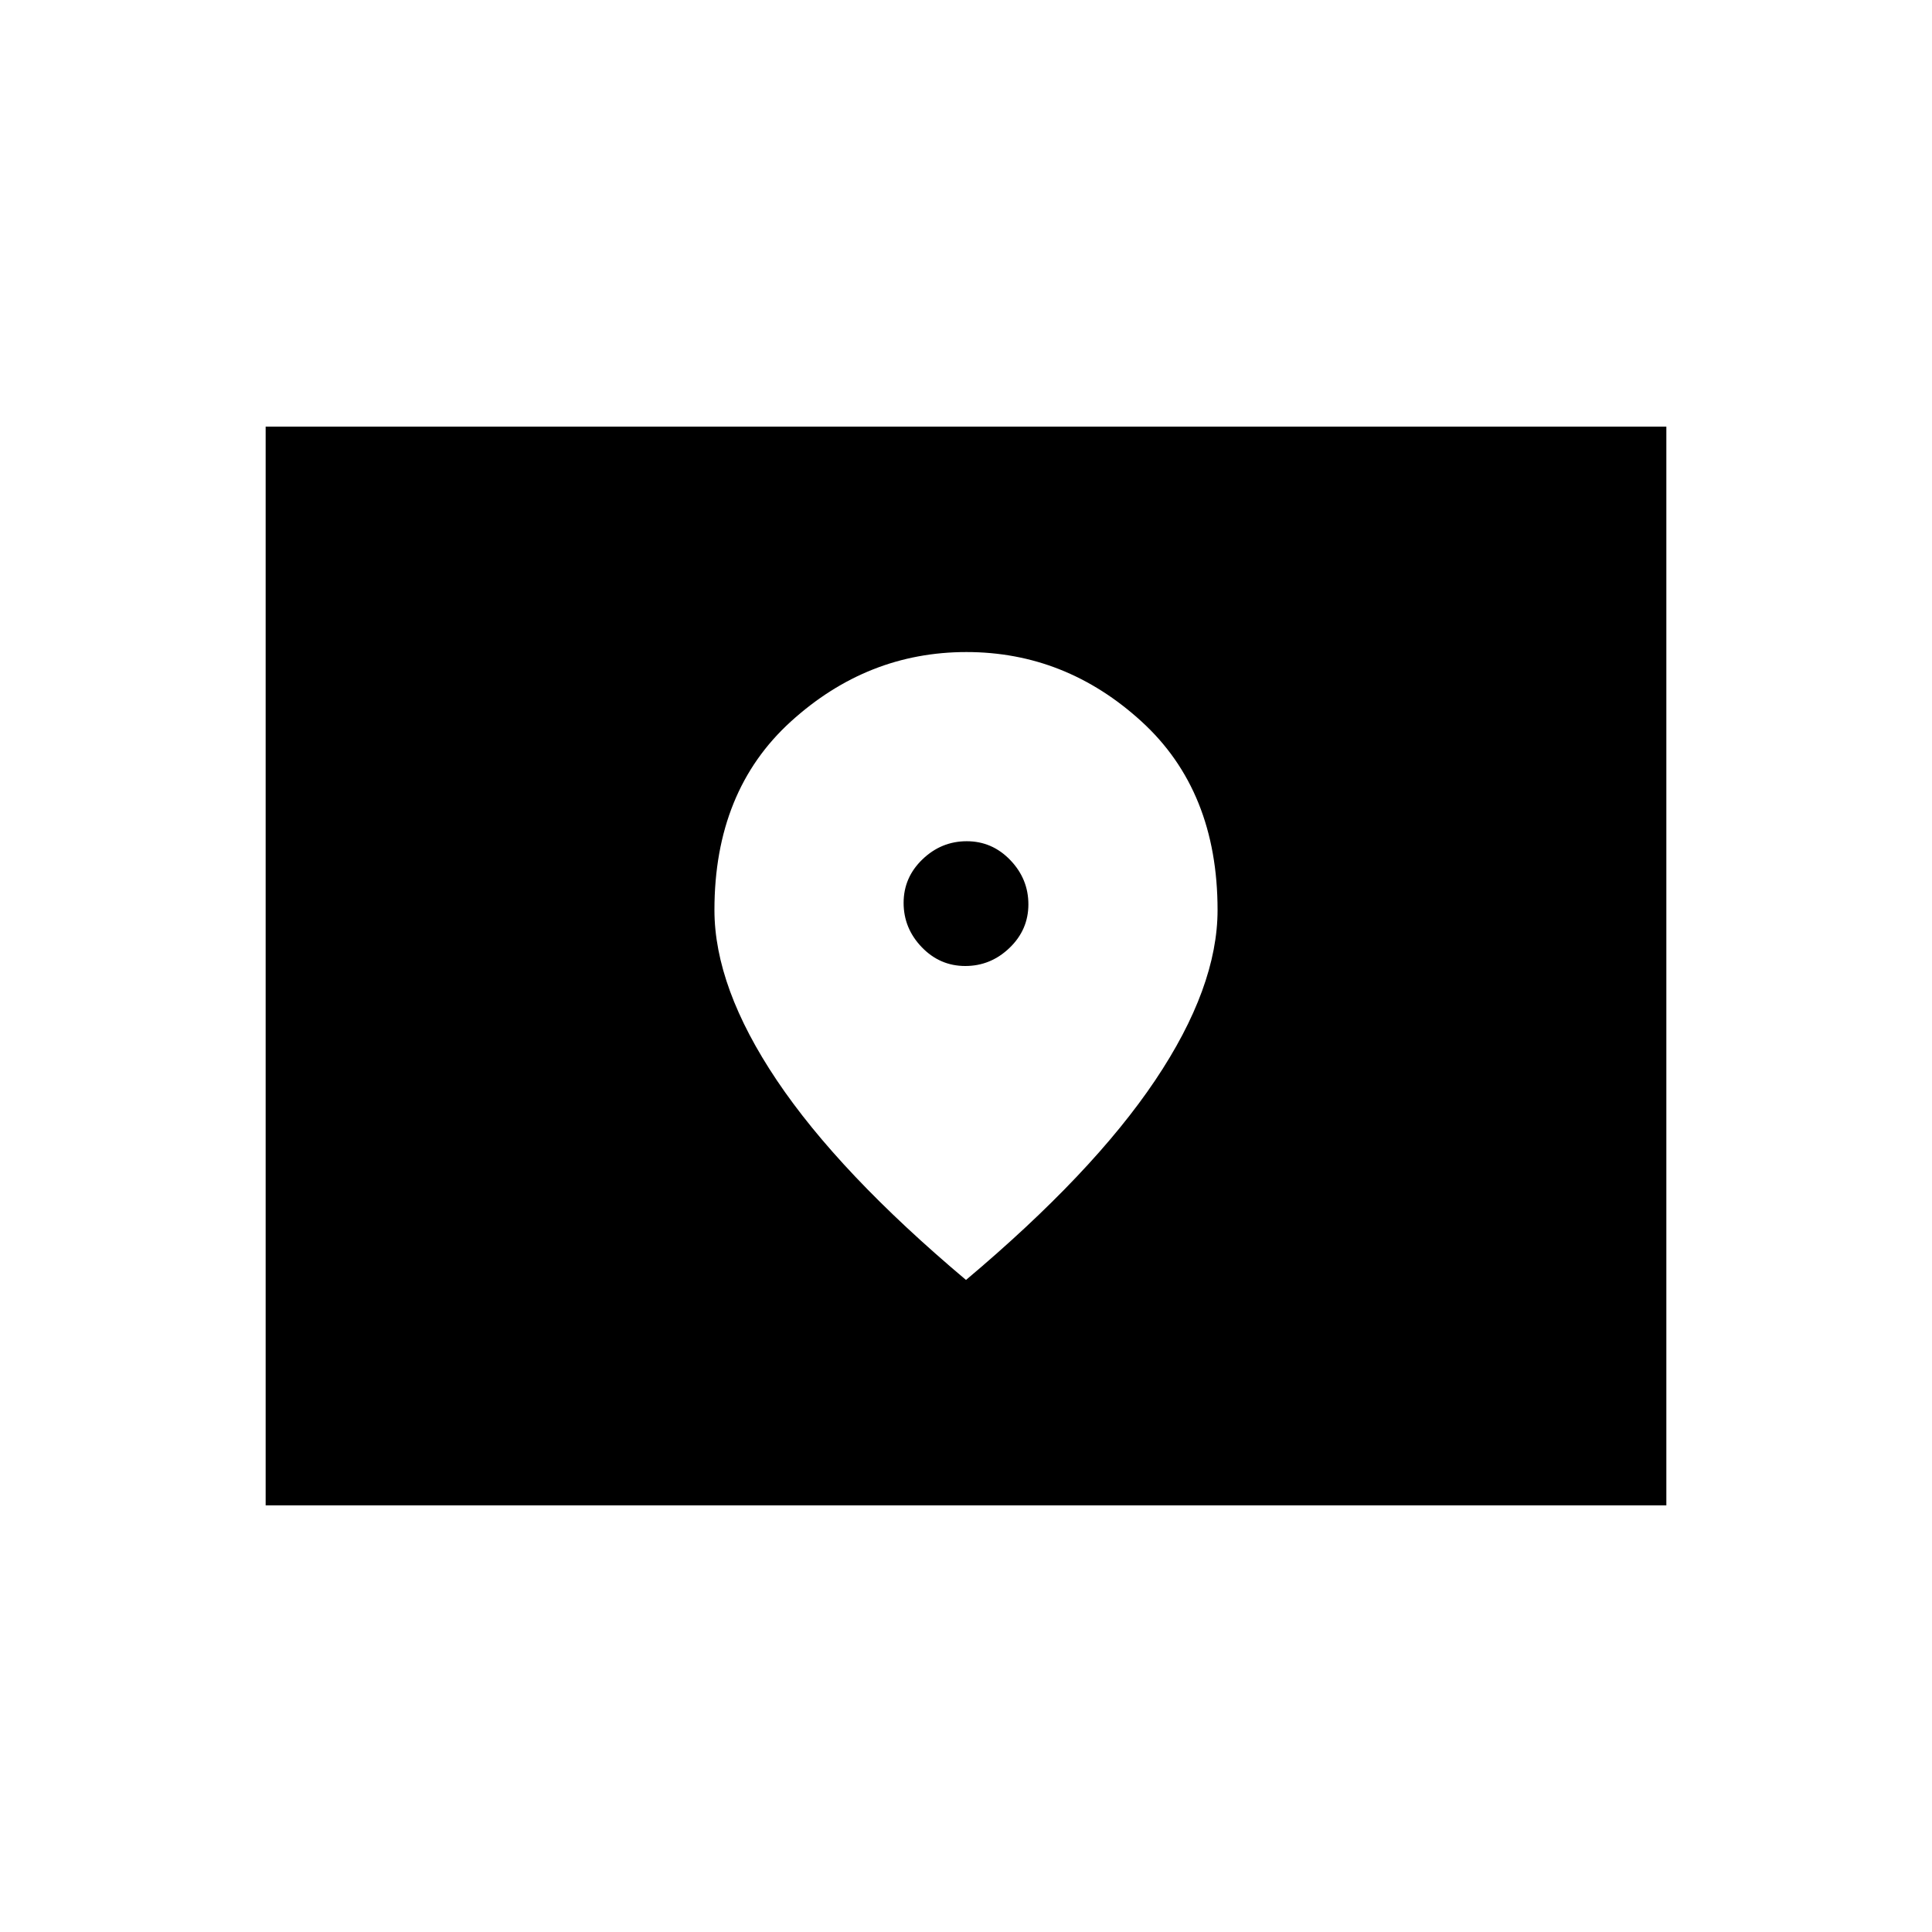 <svg xmlns="http://www.w3.org/2000/svg" width="48" height="48" viewBox="0 -960 960 960"><path d="M132-212v-536h696v536H132Zm347.632-268Q467-480 458-489.368q-9-9.369-9-22Q449-524 458.368-533q9.369-9 22-9Q493-542 502-532.632q9 9.369 9 22Q511-498 501.632-489q-9.369 9-22 9ZM480-324q63-53 94-99.192 31-46.192 31-84.639Q605-567 567.215-601.5t-87-34.5Q431-636 393-601.5t-38 93.669q0 38.447 31 84.639Q417-377 480-324Z"/></svg>